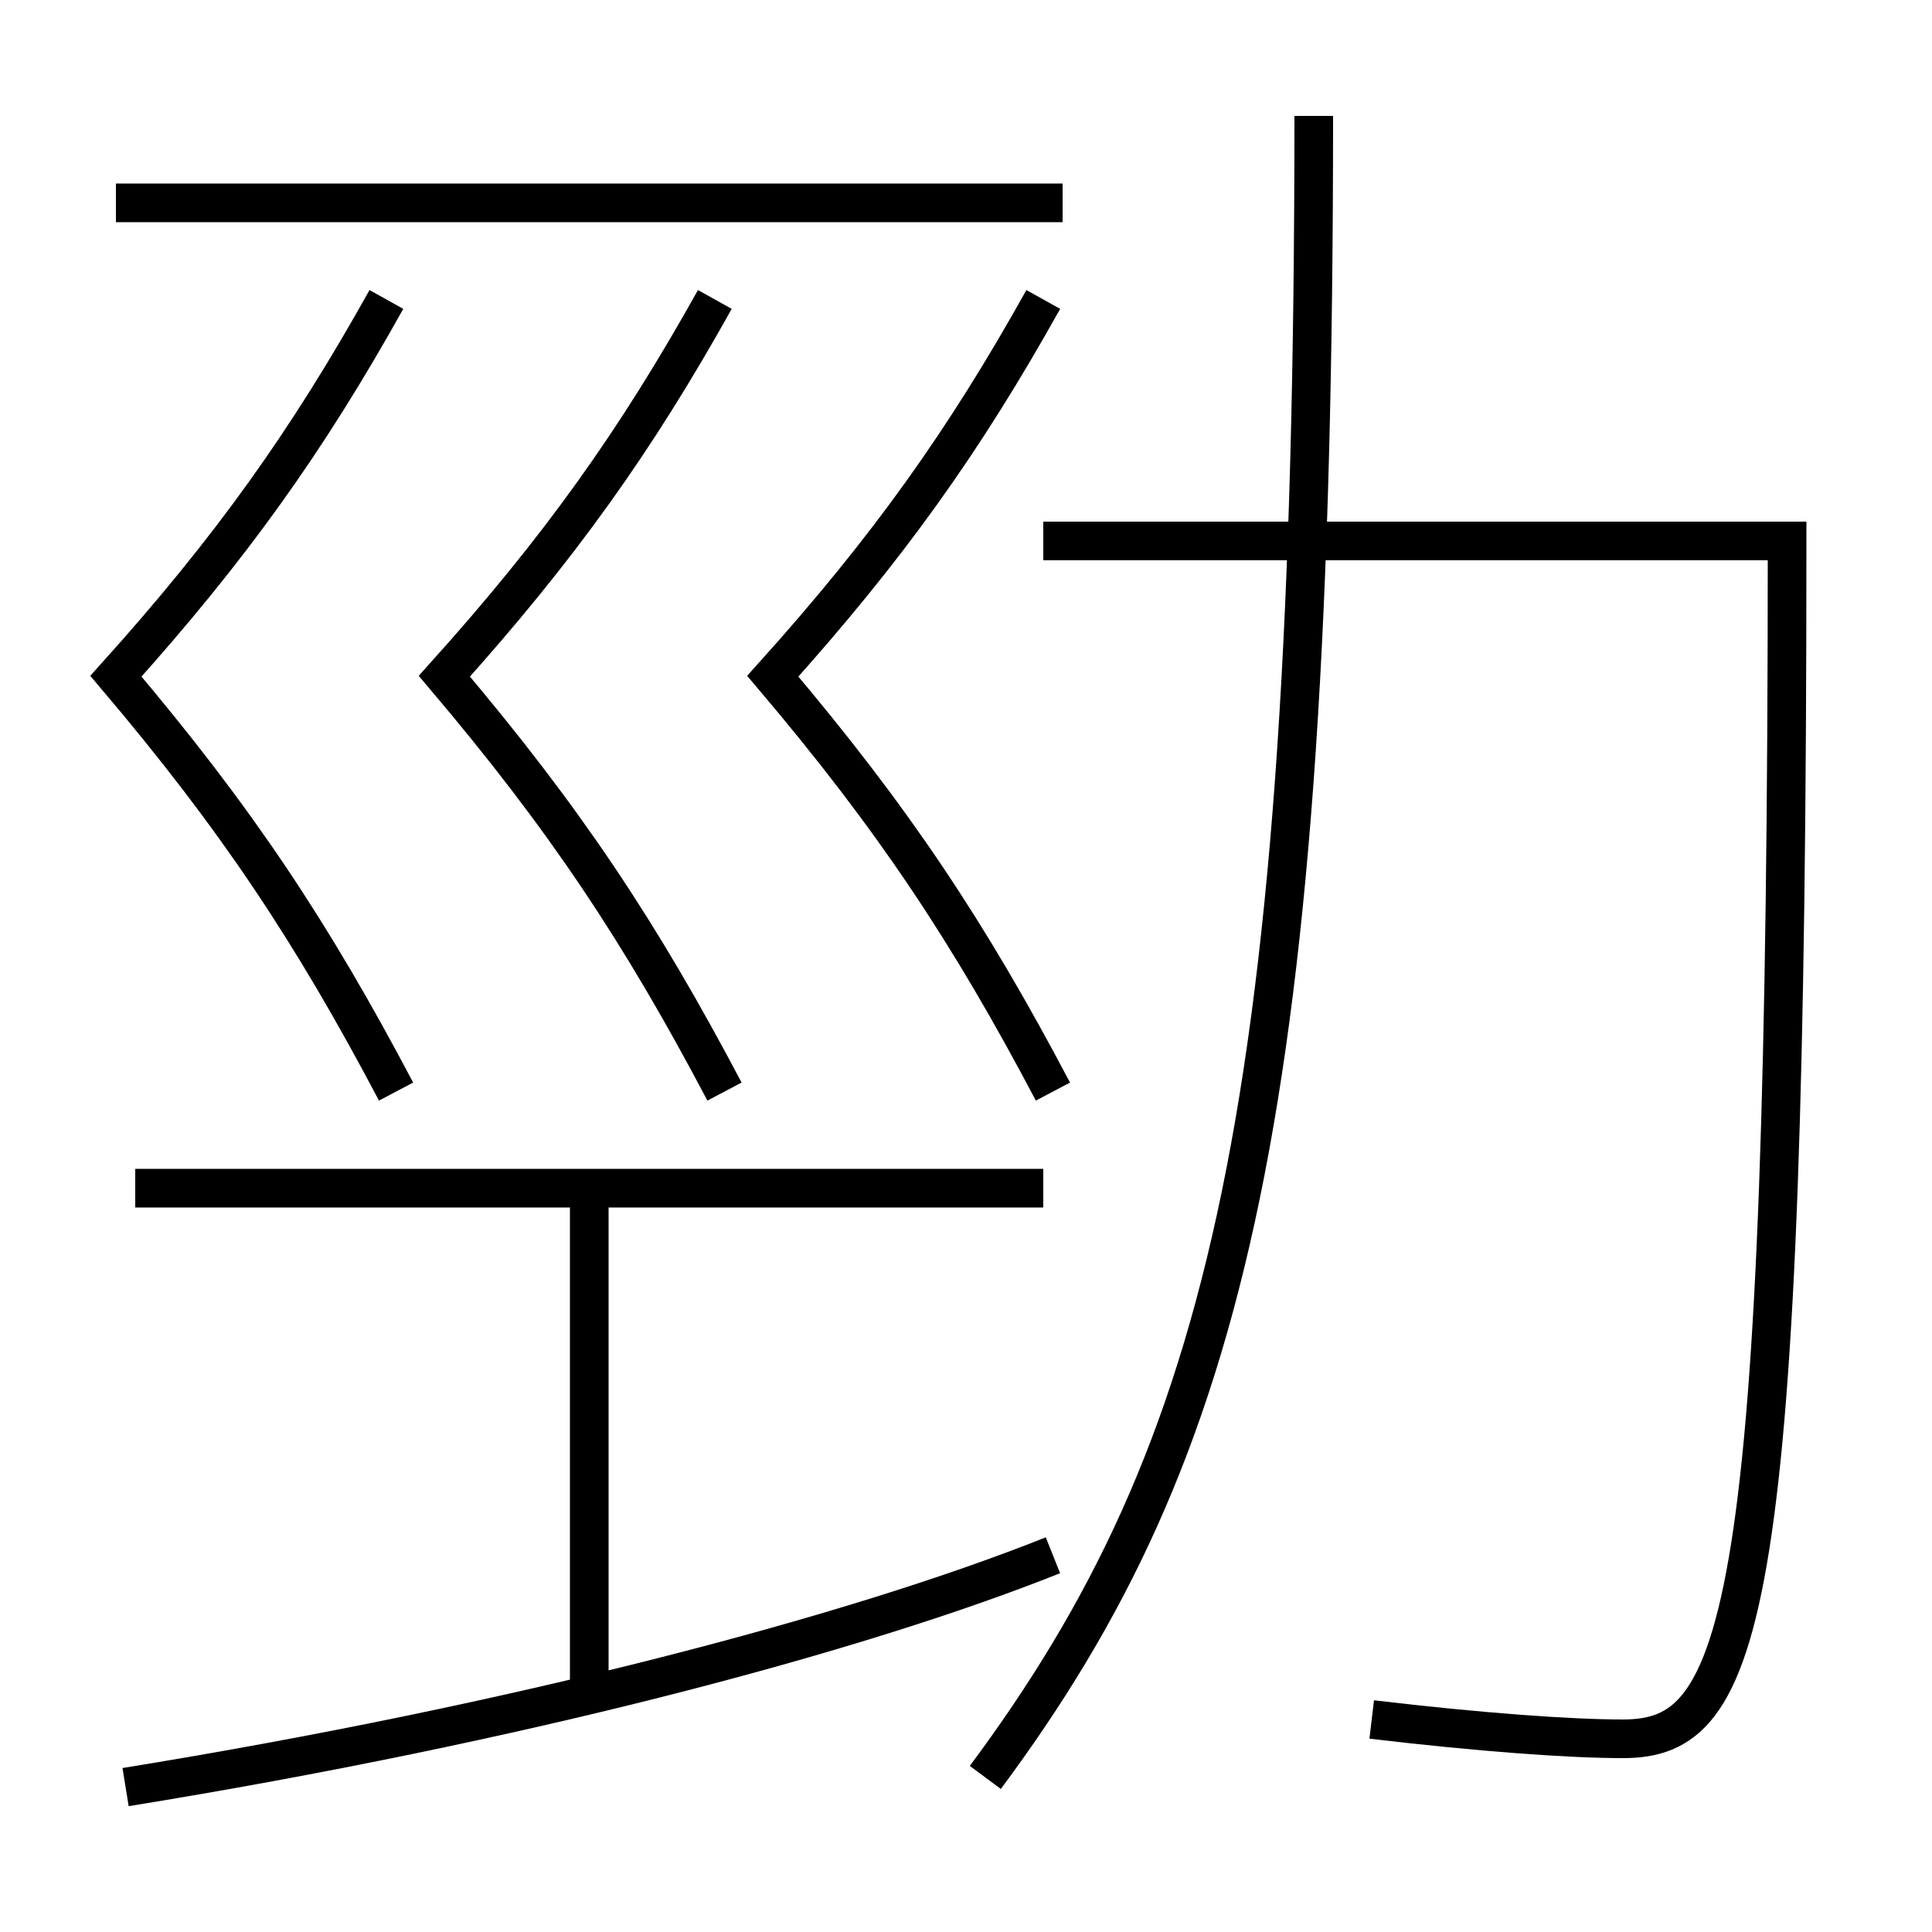 <?xml version='1.0' encoding='utf-8'?>
<svg xmlns="http://www.w3.org/2000/svg" height="100px" version="1.0" viewBox="0 0 100 100" width="100px" x="0px" y="0px">
<line fill="none" stroke="#000000" stroke-width="2" x1="6" x2="55" y1="10.5" y2="10.5" /><line fill="none" stroke="#000000" stroke-width="2" x1="30.5" x2="30.5" y1="61.5" y2="88" /><line fill="none" stroke="#000000" stroke-width="2" x1="54" x2="7" y1="61.5" y2="61.5" /><path d="M51,92 c12.58,-16.926 17,-34.719 17,-86" fill="none" stroke="#000000" stroke-width="2" /><path d="M54,28 h38.5 c0,56.077 -2.25,62 -8.5,62 c-2.687,0 -7.361,-0.33 -13,-1" fill="none" stroke="#000000" stroke-width="2" /><path d="M6.5,92.5 c20.274,-3.287 37.732,-7.9 48,-12" fill="none" stroke="#000000" stroke-width="2" /><path d="M20,15.5 c-4.097,7.344 -8.053,12.89 -14,19.5 c6.254,7.382 10.142,13.237 14.5,21.5" fill="none" stroke="#000000" stroke-width="2" /><path d="M37,15.5 c-4.097,7.344 -8.053,12.89 -14,19.5 c6.254,7.382 10.142,13.237 14.5,21.5" fill="none" stroke="#000000" stroke-width="2" /><path d="M54,15.5 c-4.097,7.344 -8.053,12.89 -14,19.5 c6.254,7.382 10.142,13.237 14.5,21.5" fill="none" stroke="#000000" stroke-width="2" /></svg>